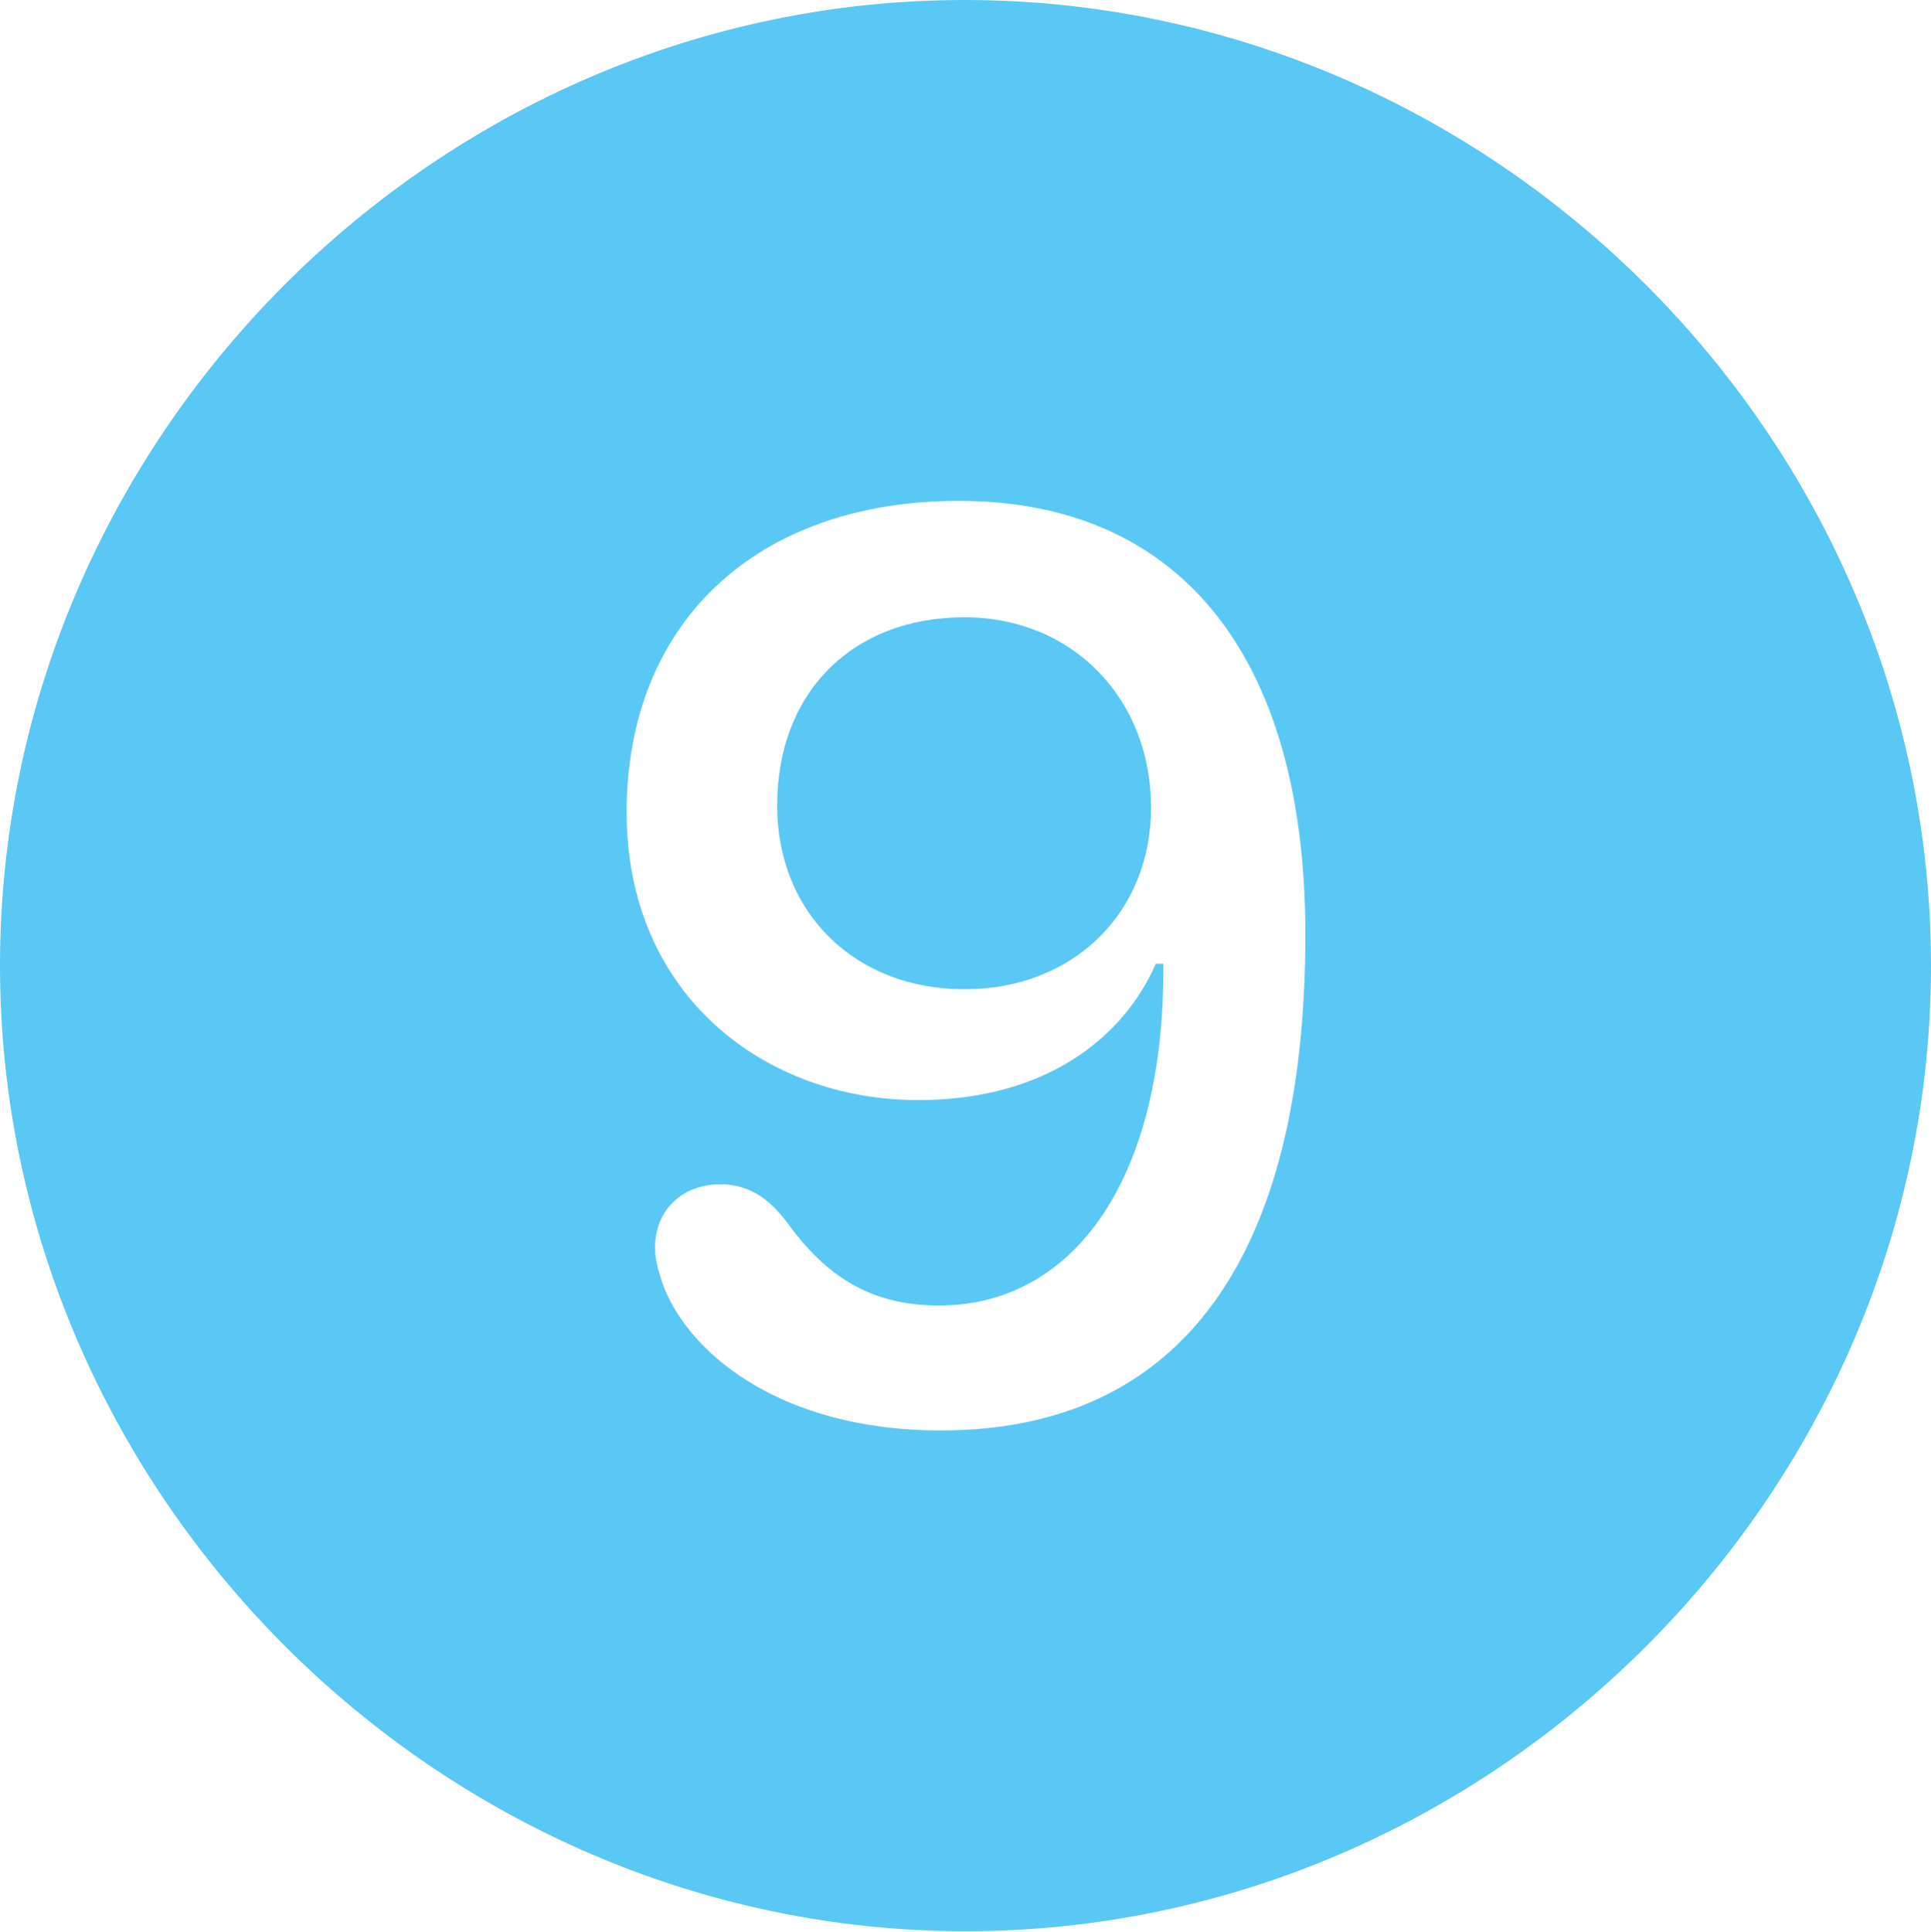 <?xml version="1.0" encoding="UTF-8"?>
<!--Generator: Apple Native CoreSVG 175.5-->
<!DOCTYPE svg
PUBLIC "-//W3C//DTD SVG 1.1//EN"
       "http://www.w3.org/Graphics/SVG/1.1/DTD/svg11.dtd">
<svg version="1.1" xmlns="http://www.w3.org/2000/svg" xmlns:xlink="http://www.w3.org/1999/xlink" width="24.902" height="24.915">
 <g>
  <rect height="24.915" opacity="0" width="24.902" x="0" y="0"/>
  <path d="M12.451 24.902C19.263 24.902 24.902 19.25 24.902 12.451C24.902 5.64 19.25 0 12.439 0C5.64 0 0 5.64 0 12.451C0 19.25 5.652 24.902 12.451 24.902ZM12.134 18.445C10.01 18.445 8.826 17.395 8.533 16.516C8.484 16.37 8.447 16.223 8.447 16.089C8.447 15.601 8.801 15.271 9.29 15.271C9.68 15.271 9.937 15.479 10.156 15.771C10.669 16.48 11.255 16.834 12.109 16.834C13.855 16.834 15.027 15.185 15.002 12.427L14.905 12.427C14.502 13.354 13.513 14.185 11.841 14.185C9.875 14.185 8.081 12.842 8.081 10.474C8.081 8.032 9.753 6.458 12.366 6.458C15.185 6.458 16.834 8.423 16.834 12.048C16.834 16.272 15.185 18.445 12.134 18.445ZM12.439 12.756C13.843 12.756 14.844 11.768 14.844 10.413C14.844 8.997 13.818 7.959 12.439 7.959C10.998 7.959 10.022 8.923 10.022 10.388C10.022 11.768 11.023 12.756 12.439 12.756Z" fill="#5ac8f5"/>
 </g>
</svg>

